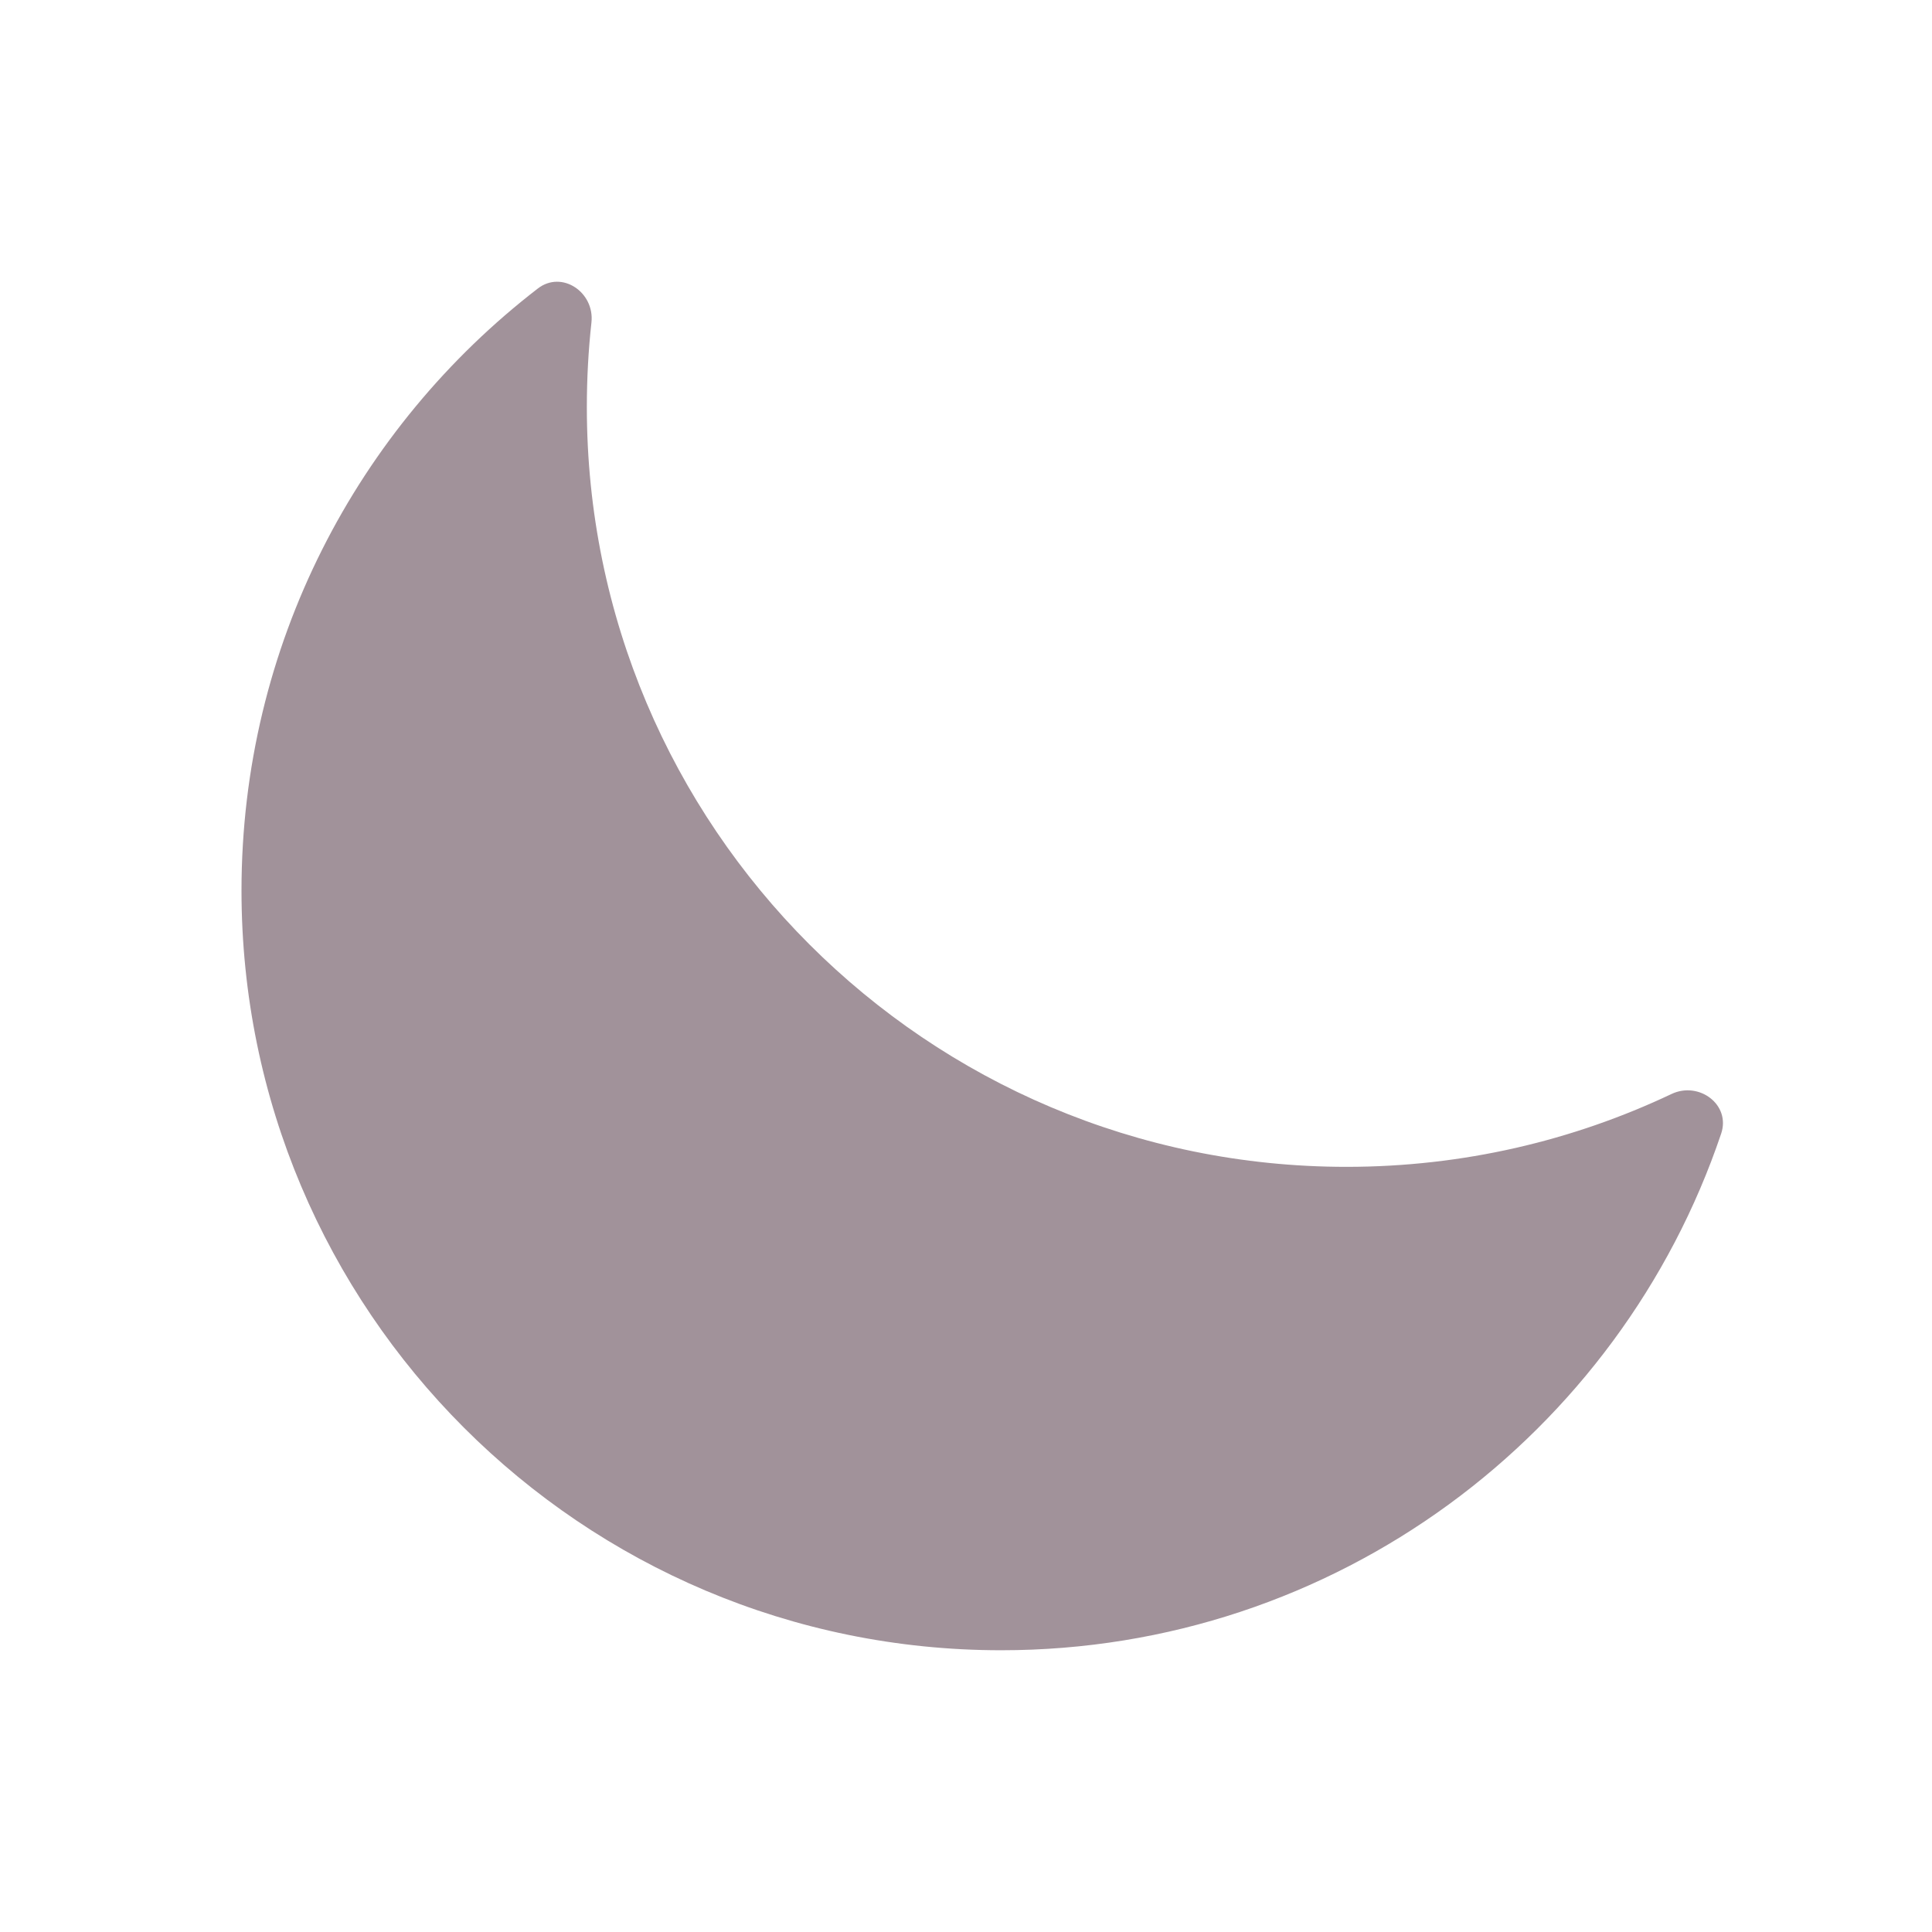 <svg width="24" height="24" viewBox="0 0 24 24" fill="none" xmlns="http://www.w3.org/2000/svg">
<path d="M21.381 14.082C21.502 13.723 21.106 13.428 20.764 13.59C19.54 14.17 18.171 14.495 16.727 14.495C11.515 14.495 7.29 10.27 7.29 5.058C7.29 4.703 7.309 4.352 7.347 4.007C7.389 3.631 6.98 3.353 6.681 3.584C4.442 5.31 3 8.018 3 11.063C3 16.275 7.225 20.5 12.437 20.5C16.593 20.5 20.122 17.813 21.381 14.082Z" fill="#A1929A"/>
</svg>
